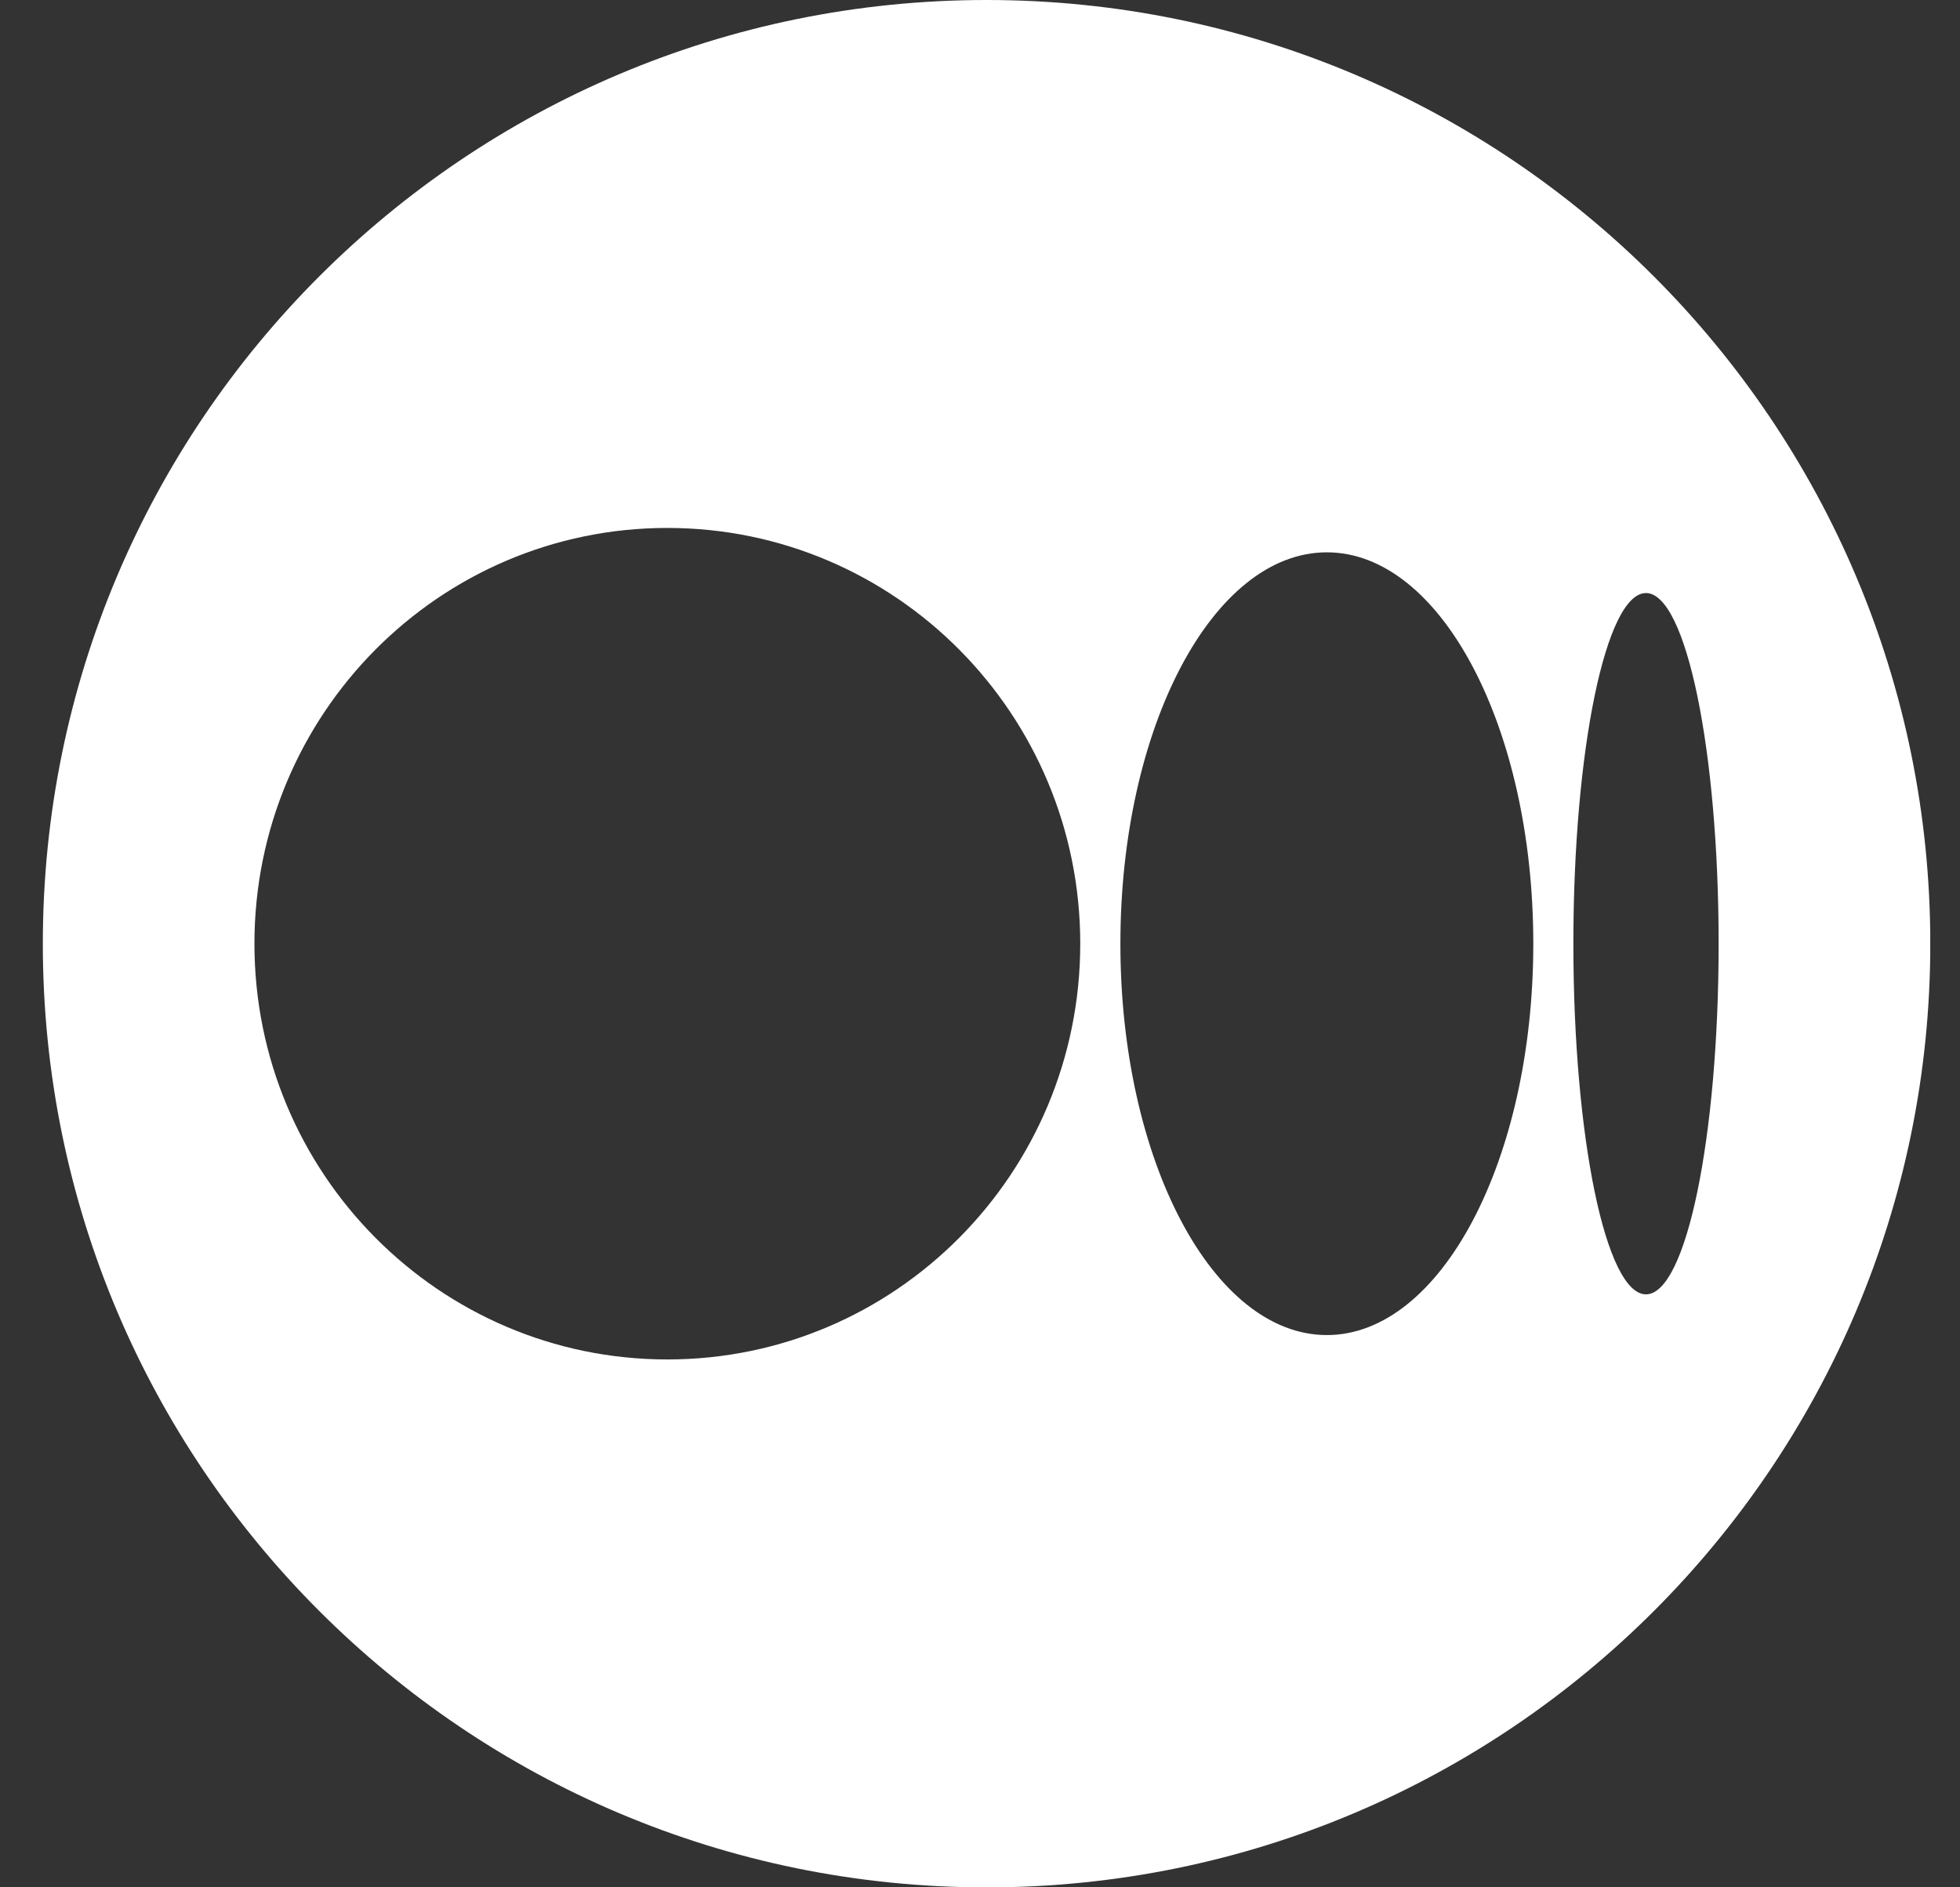 <svg width="27" height="26" viewBox="0 0 27 26" fill="none" xmlns="http://www.w3.org/2000/svg">
<rect x="0" y="0" width="27" height="26" fill="#333333" stroke="none"/>
<g clip-path="url(#clip0)">
<path d="M13.591 0C6.41 0 0.59 5.82 0.59 13.001C0.59 20.18 6.41 26.001 13.591 26.001C20.771 26.001 26.591 20.181 26.591 13.001C26.59 5.82 20.77 0 13.591 0ZM9.193 18.728C6.051 18.728 3.505 16.164 3.505 13.001C3.505 9.837 6.051 7.273 9.193 7.273C12.335 7.273 14.881 9.837 14.881 13.001C14.881 16.164 12.335 18.728 9.193 18.728ZM18.278 18.392C16.707 18.392 15.434 15.978 15.434 13.001C15.434 10.024 16.707 7.609 18.278 7.609C19.849 7.609 21.122 10.022 21.122 13.001C21.122 15.978 19.849 18.392 18.278 18.392ZM22.674 17.831C22.122 17.831 21.674 15.669 21.674 13.001C21.674 10.333 22.122 8.17 22.674 8.17C23.226 8.17 23.675 10.333 23.675 13.001C23.675 15.667 23.228 17.831 22.674 17.831Z" fill="white"/>
</g>
<defs>
<clipPath id="clip0">
<rect width="26" height="26" fill="white" transform="translate(0.59)"/>
</clipPath>
</defs>
</svg>
